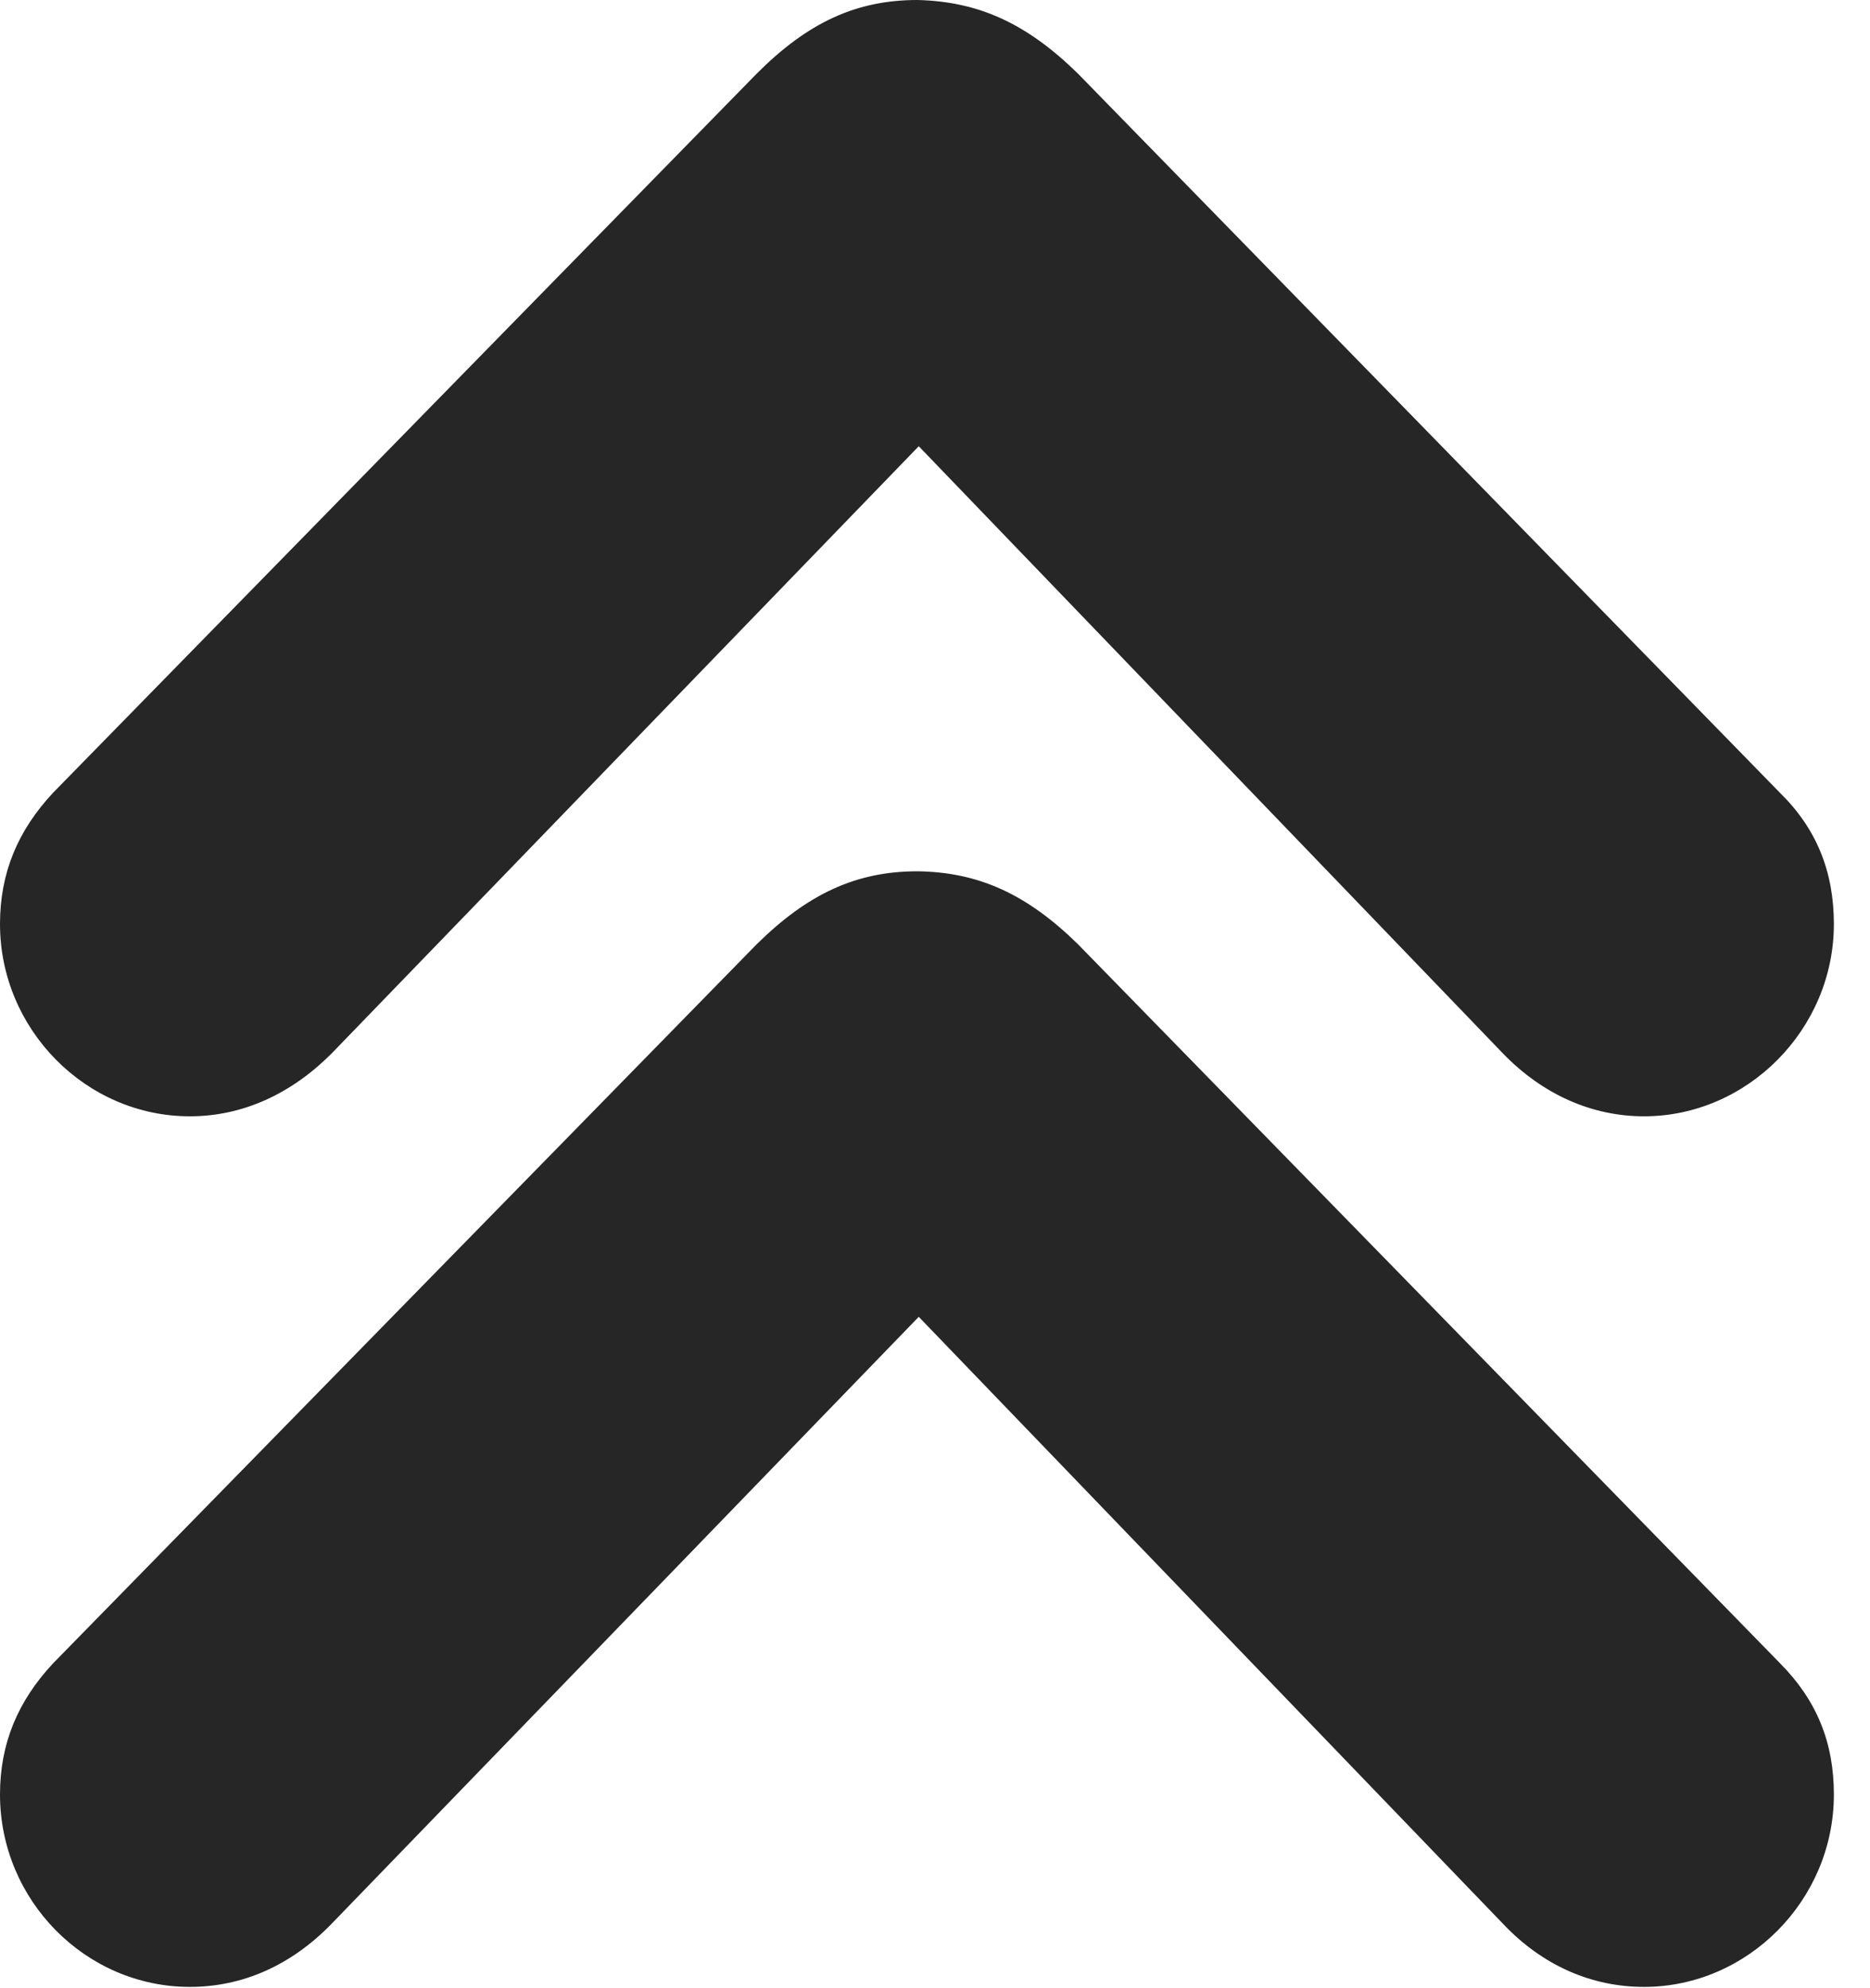 <?xml version="1.0" encoding="UTF-8"?>
<!--Generator: Apple Native CoreSVG 326-->
<!DOCTYPE svg PUBLIC "-//W3C//DTD SVG 1.1//EN" "http://www.w3.org/Graphics/SVG/1.1/DTD/svg11.dtd">
<svg version="1.1" xmlns="http://www.w3.org/2000/svg" xmlns:xlink="http://www.w3.org/1999/xlink"
       viewBox="0 0 18.742 19.918">
       <g>
              <rect height="19.918" opacity="0" width="18.742" x="0" y="0" />
              <path d="M0.532 16.666C0.18 17.043 0 17.467 0 17.98C0 19.04 0.858 19.908 1.903 19.908C2.433 19.908 2.919 19.691 3.321 19.278L9.541 12.85L8.877 12.85L15.066 19.278C15.464 19.698 15.957 19.908 16.477 19.908C17.515 19.908 18.38 19.04 18.38 17.98C18.38 17.459 18.208 17.036 17.841 16.666L10.804 9.461C10.295 8.962 9.812 8.738 9.195 8.73C8.583 8.73 8.097 8.955 7.584 9.461Z"
                     fill="currentColor" fill-opacity="0.85" />
              <path d="M0.532 7.943C0.18 8.32 0 8.744 0 9.259C0 10.311 0.858 11.185 1.903 11.185C2.433 11.185 2.919 10.96 3.321 10.558L9.541 4.127L8.877 4.127L15.066 10.558C15.464 10.968 15.957 11.185 16.477 11.185C17.515 11.185 18.38 10.311 18.38 9.259C18.38 8.736 18.208 8.305 17.841 7.945L10.804 0.738C10.293 0.237 9.812 0.015 9.195 0C8.583 0 8.097 0.224 7.584 0.738Z"
                     fill="currentColor" fill-opacity="0.85" />
       </g>
</svg>